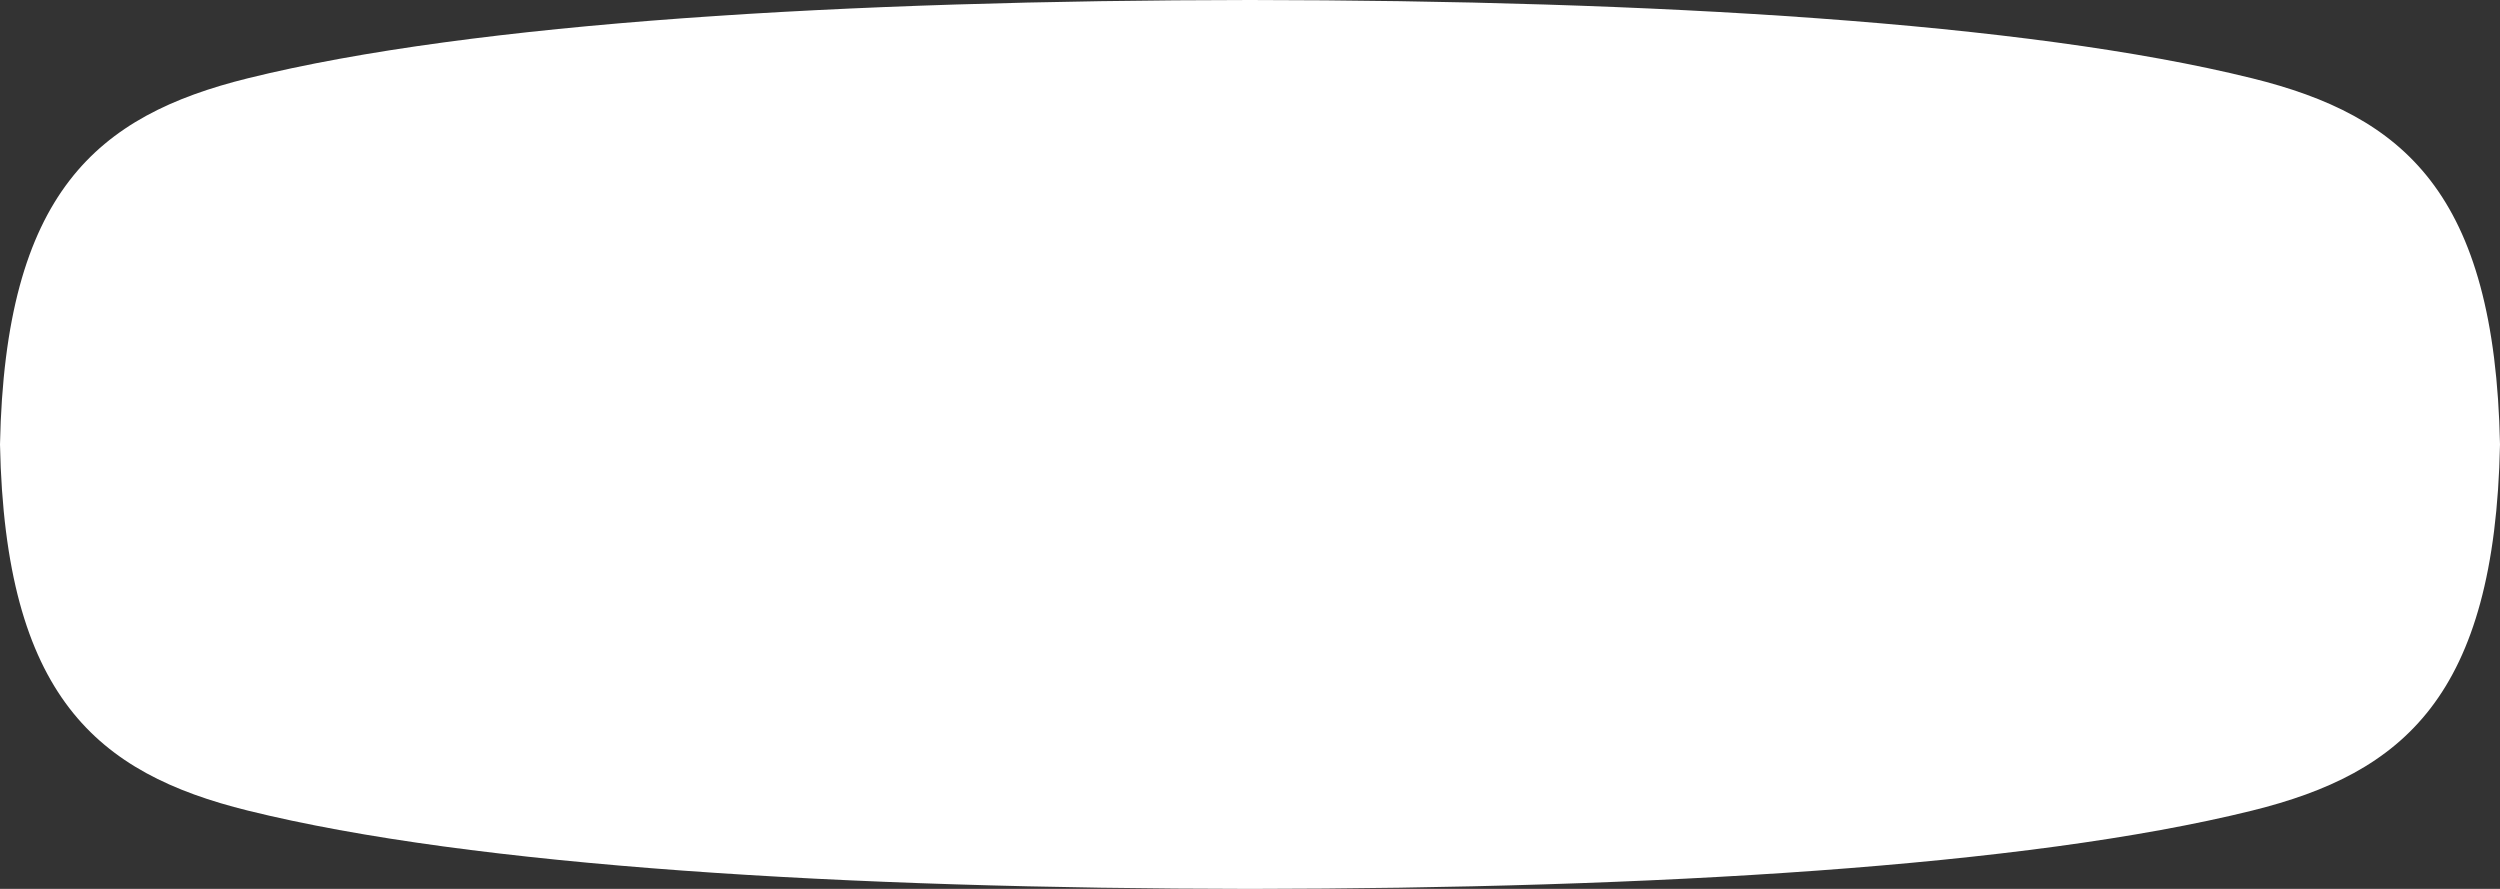 <?xml version="1.0" encoding="UTF-8"?>
<svg width="180px" height="64px" viewBox="0 0 180 64" version="1.1" xmlns="http://www.w3.org/2000/svg" xmlns:xlink="http://www.w3.org/1999/xlink">
    <rect x="0" y="0" width="180" height="64" fill="#333333" stroke="none"/>
    <!-- Generator: Sketch 52.5 (67469) - http://www.bohemiancoding.com/sketch -->
    <title>Button / Plumpy / White / Default / 3XL / Width S / Default</title>
    <desc>Created with Sketch.</desc>
    <g id="Belarus" stroke="none" stroke-width="1" fill="none" fill-rule="evenodd">
        <g id="Corp_BelMir_000_UI_illustration" transform="translate(-146, -534)" fill="#FFFFFF">
            <path d="M236,534 C206.991,534.029 180.124,535.604 163.847,539.636 C152.991,542.325 146.368,547.838 146,566 C146.368,584.161 152.991,589.674 163.847,592.363 C180.124,596.395 206.991,597.97 236,598 C265.008,597.97 291.876,596.395 308.152,592.363 C319.008,589.674 325.631,584.161 326,566 C325.631,547.838 319.008,542.325 308.152,539.636 C291.876,535.604 265.008,534.029 236,534 Z" id="Button-/-Plumpy-/-White-/-Default-/-3XL-/-Width-S-/-Default"></path>
        </g>
    </g>
</svg>